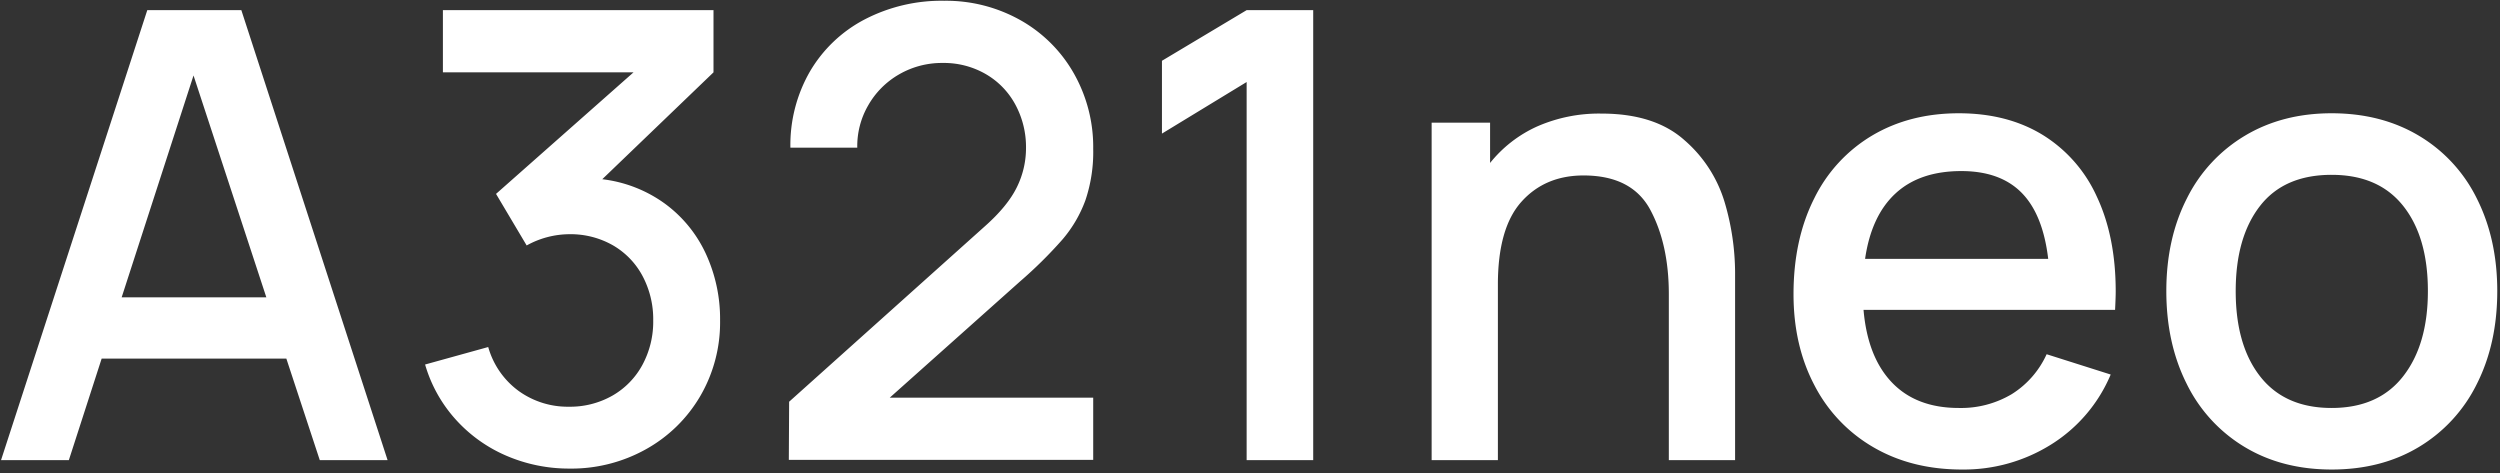<svg xmlns="http://www.w3.org/2000/svg" width="872" height="165" viewBox="0 0 872 165">
  <rect x="0" y="0" width="872" height="165" fill="#333333" stroke="none"/>
  <defs>
    <style>
      .cls-1 {
        fill: #fff;
        fill-rule: evenodd;
      }
    </style>
  </defs>
  <path id="A321neo" class="cls-1" d="M0.36,160.5H24.013l11.445-35.425H99.877L111.54,160.5h23.653L84.181,3.54H51.372Zm42.074-56.789L67.5,26.321l25.4,77.39H42.434Zm156.3,59.732a53.362,53.362,0,0,0,26.487-6.7,50.064,50.064,0,0,0,18.966-18.476,50.97,50.97,0,0,0,6.976-26.487,54.11,54.11,0,0,0-5.014-23.38,45.048,45.048,0,0,0-14.333-17.44,46.462,46.462,0,0,0-21.746-8.448l38.8-37.278V3.54H154.484V25.231h66.49l-47.96,42.4L183.7,85.617a31.005,31.005,0,0,1,14.824-3.924,29.792,29.792,0,0,1,15.26,3.87A27.028,27.028,0,0,1,224.135,96.3a32.072,32.072,0,0,1,3.706,15.478,31.687,31.687,0,0,1-3.76,15.478,27.281,27.281,0,0,1-10.464,10.737,29.857,29.857,0,0,1-15.206,3.869,29.246,29.246,0,0,1-17.44-5.45,28.52,28.52,0,0,1-10.682-15.369l-22.018,6.1a48.971,48.971,0,0,0,10.737,19.239,50.62,50.62,0,0,0,17.767,12.644,55.176,55.176,0,0,0,21.963,4.414h0Zm76.408-3.052H381.311V138.7H310.353l45.453-40.548a152.374,152.374,0,0,0,14.769-14.606,44.568,44.568,0,0,0,8.012-13.68,52.478,52.478,0,0,0,2.724-17.931A52,52,0,0,0,374.5,25.5a48.985,48.985,0,0,0-18.693-18.53A52.964,52.964,0,0,0,329.319.27a58.1,58.1,0,0,0-27.686,6.486A47.67,47.67,0,0,0,282.558,24.85,51.346,51.346,0,0,0,275.691,51.5h23.326a28.359,28.359,0,0,1,3.76-14.66,29.021,29.021,0,0,1,10.737-10.846,29.791,29.791,0,0,1,15.369-4.033,29.158,29.158,0,0,1,14.933,3.87,27.144,27.144,0,0,1,10.355,10.682,31.1,31.1,0,0,1,3.7,15.1,30.748,30.748,0,0,1-3.215,13.734q-3.216,6.54-11.063,13.516l-68.343,61.258ZM434.828,160.5h23.217V3.54H434.828L405.289,21.2V46.6L434.828,28.61V160.5Zm147.259-57.879V160.5H605.2V95.1a87.542,87.542,0,0,0-3.6-24.416,46.062,46.062,0,0,0-14.007-21.745q-10.41-9.319-28.939-9.319A53.623,53.623,0,0,0,536.2,44.088a44.405,44.405,0,0,0-16.459,12.753V42.78H499.356V160.5h23.108V99.242q0-19.727,8.229-28.885T552.33,61.2q16.894,0,23.326,12.045t6.431,29.375h0ZM684.33,163.77A57.37,57.37,0,0,0,715.5,155a52.909,52.909,0,0,0,20.71-24.362l-22.345-7.085A31.933,31.933,0,0,1,701.661,137.5a34.622,34.622,0,0,1-18.421,4.8q-14.825,0-23.326-8.884T650,108.071H737.74q0.217-4.359.218-6.431,0-19.073-6.595-33.082a48.918,48.918,0,0,0-18.911-21.527Q700.133,39.51,683.24,39.51q-17.113,0-30.193,7.739a52.227,52.227,0,0,0-20.274,22.018q-7.194,14.281-7.194,33.354,0,17.985,7.357,31.882a53.019,53.019,0,0,0,20.656,21.583q13.3,7.683,30.738,7.684h0ZM650.54,90.3q2.18-15.042,10.627-22.835t22.945-7.794q13.514,0,20.982,7.521t9.32,23.108H650.54ZM813.276,163.77q17.331,0,30.411-7.848a52.8,52.8,0,0,0,20.22-21.964q7.137-14.113,7.139-32.427,0-18.092-7.085-32.21a52.343,52.343,0,0,0-20.219-21.964q-13.137-7.848-30.466-7.848-17.114,0-30.193,7.794a52.871,52.871,0,0,0-20.274,21.855q-7.194,14.061-7.194,32.373,0,18.2,7.085,32.319a52.788,52.788,0,0,0,20.165,22.018q13.08,7.9,30.411,7.9h0Zm-33.463-62.239q0-18.746,8.448-29.648t25.015-10.9q16.35,0,24.961,10.846t8.611,29.7q0,18.639-8.611,29.7T813.276,142.3q-16.242,0-24.852-10.9t-8.611-29.866h0Z"/>
</svg>
